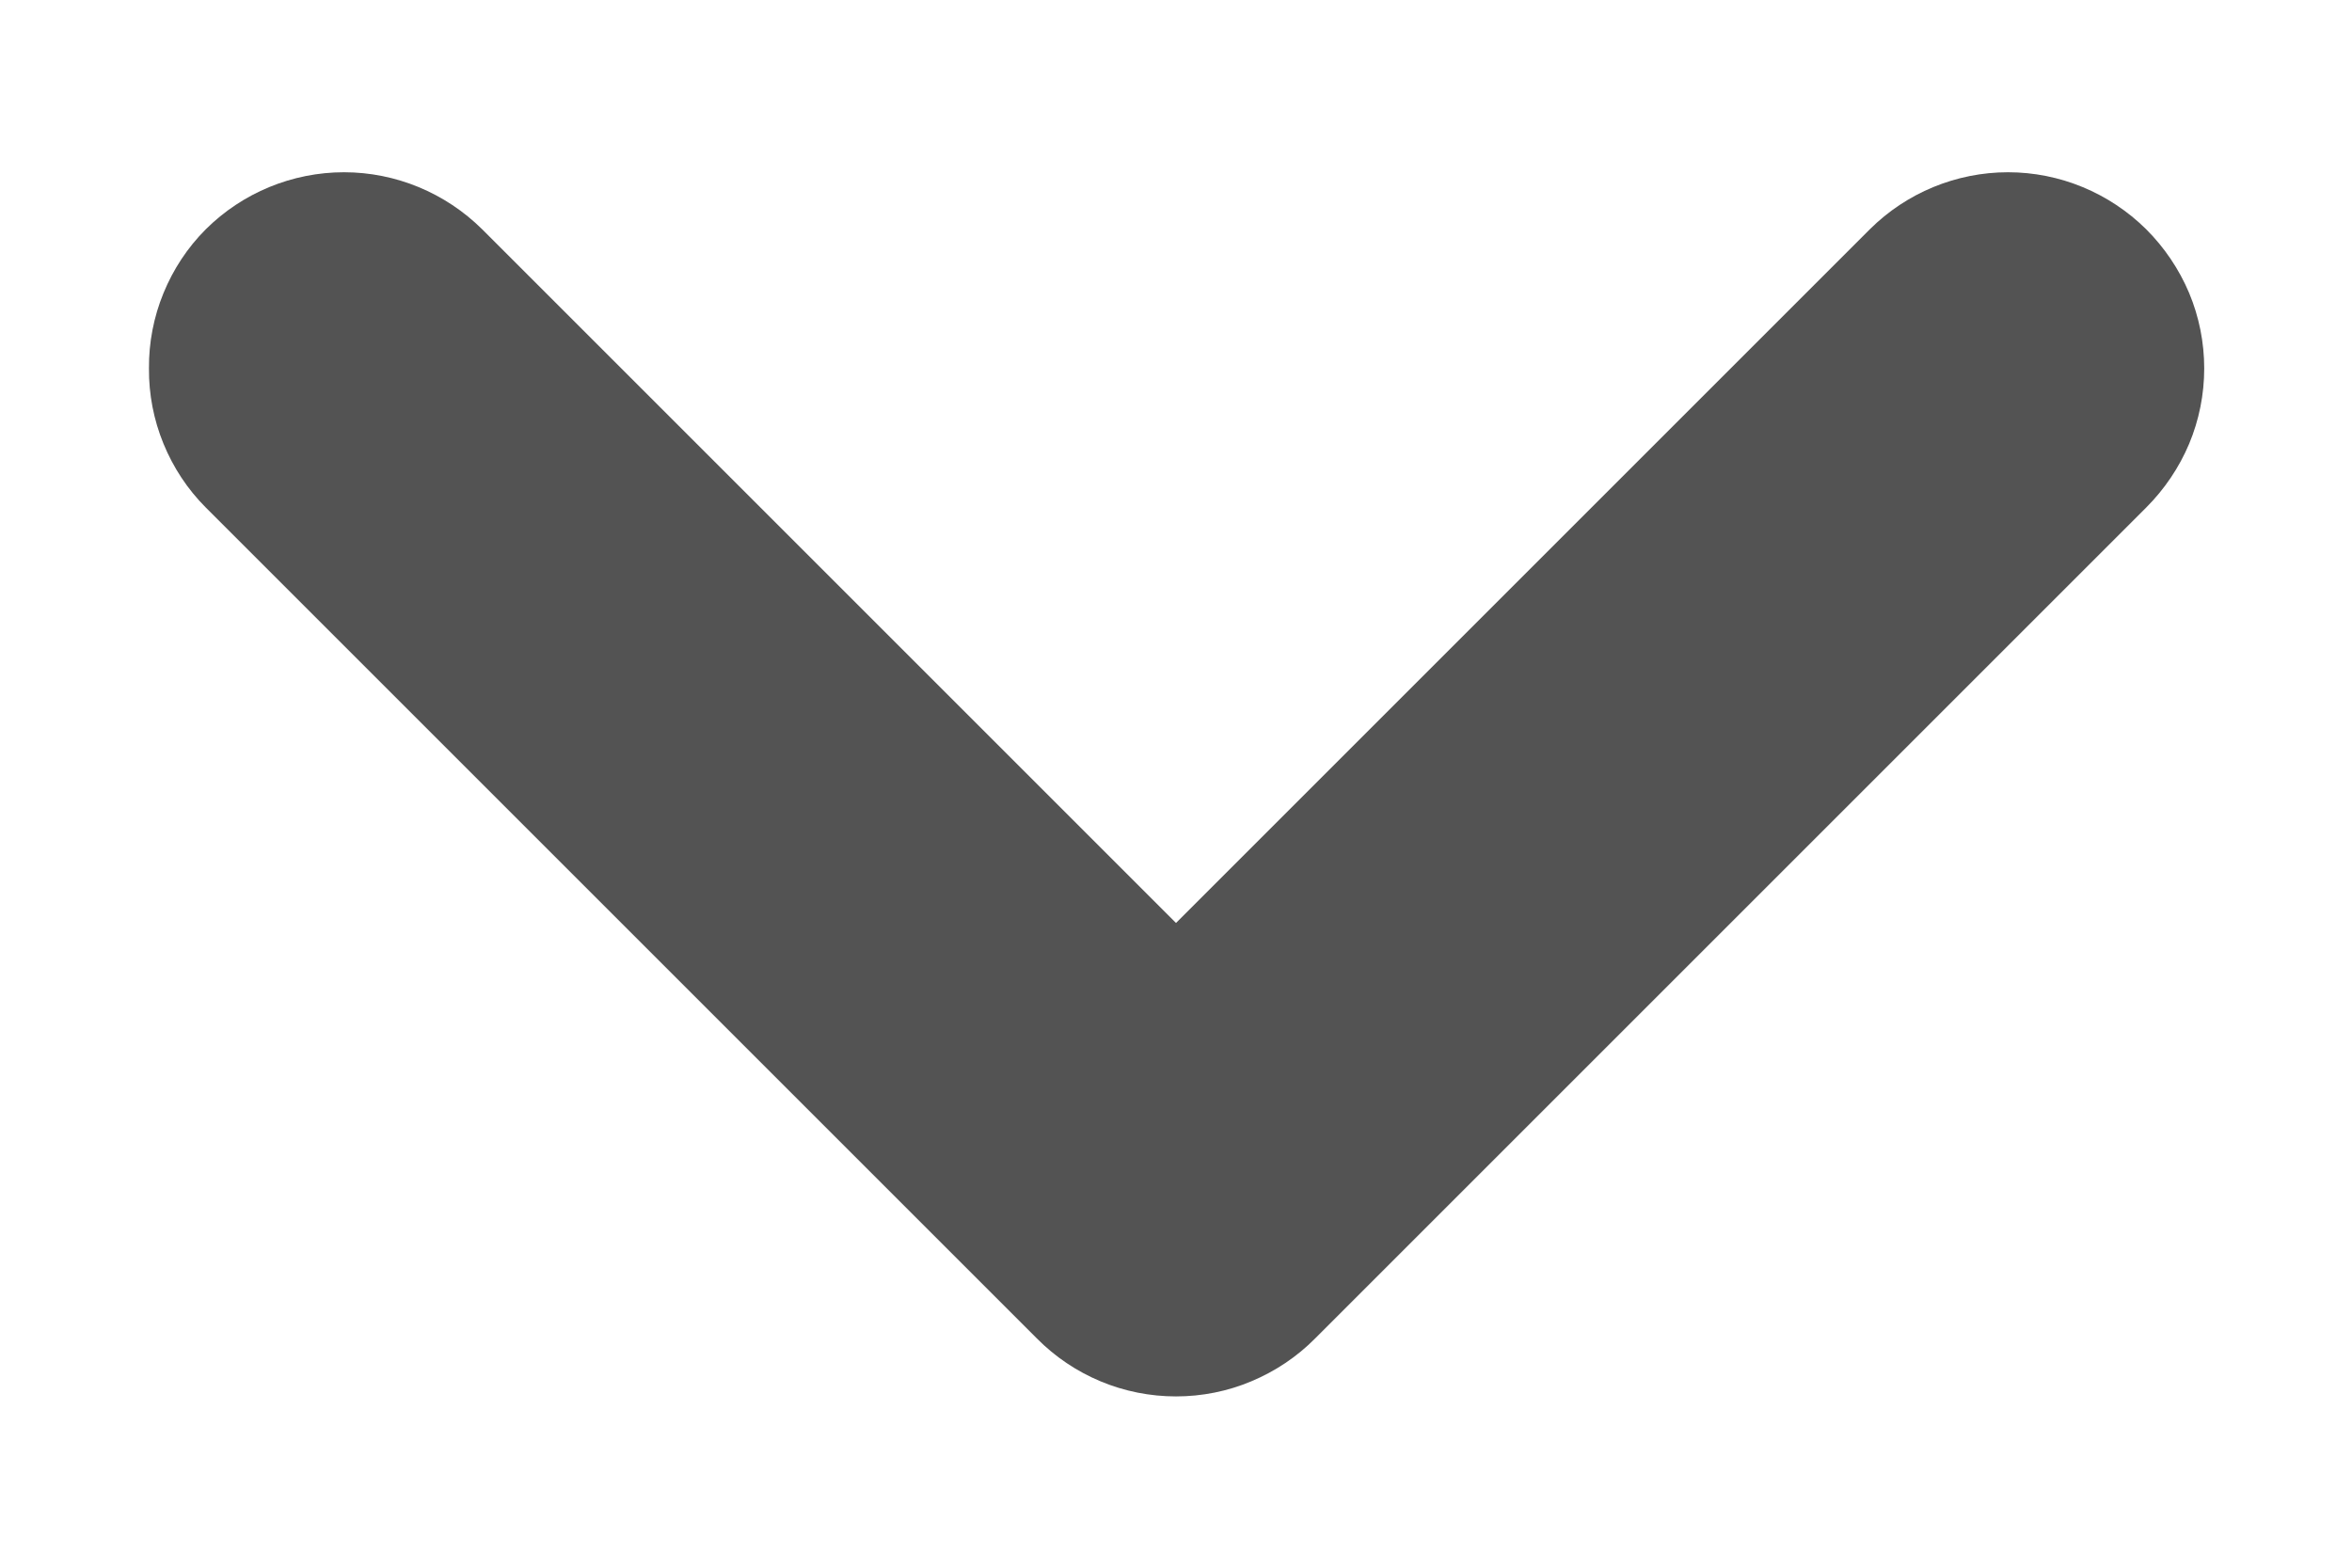 <svg width="12" height="8" viewBox="0 0 12 8" fill="none" xmlns="http://www.w3.org/2000/svg">
<path d="M6.71 6.83L10.95 2.59C11.043 2.497 11.118 2.386 11.169 2.265C11.22 2.143 11.246 2.012 11.246 1.88C11.246 1.748 11.22 1.617 11.169 1.495C11.118 1.374 11.043 1.263 10.95 1.17C10.762 0.984 10.509 0.879 10.245 0.879C9.981 0.879 9.727 0.984 9.54 1.17L6 4.71L2.46 1.17C2.272 0.984 2.019 0.879 1.755 0.879C1.491 0.879 1.237 0.984 1.05 1.17C0.957 1.263 0.884 1.374 0.834 1.496C0.784 1.618 0.759 1.748 0.76 1.88C0.759 2.012 0.784 2.142 0.834 2.264C0.884 2.386 0.957 2.497 1.05 2.59L5.29 6.83C5.383 6.924 5.493 6.998 5.615 7.049C5.737 7.1 5.868 7.126 6 7.126C6.132 7.126 6.263 7.1 6.384 7.049C6.506 6.998 6.617 6.924 6.71 6.83Z" fill="#535353"/>
</svg>

